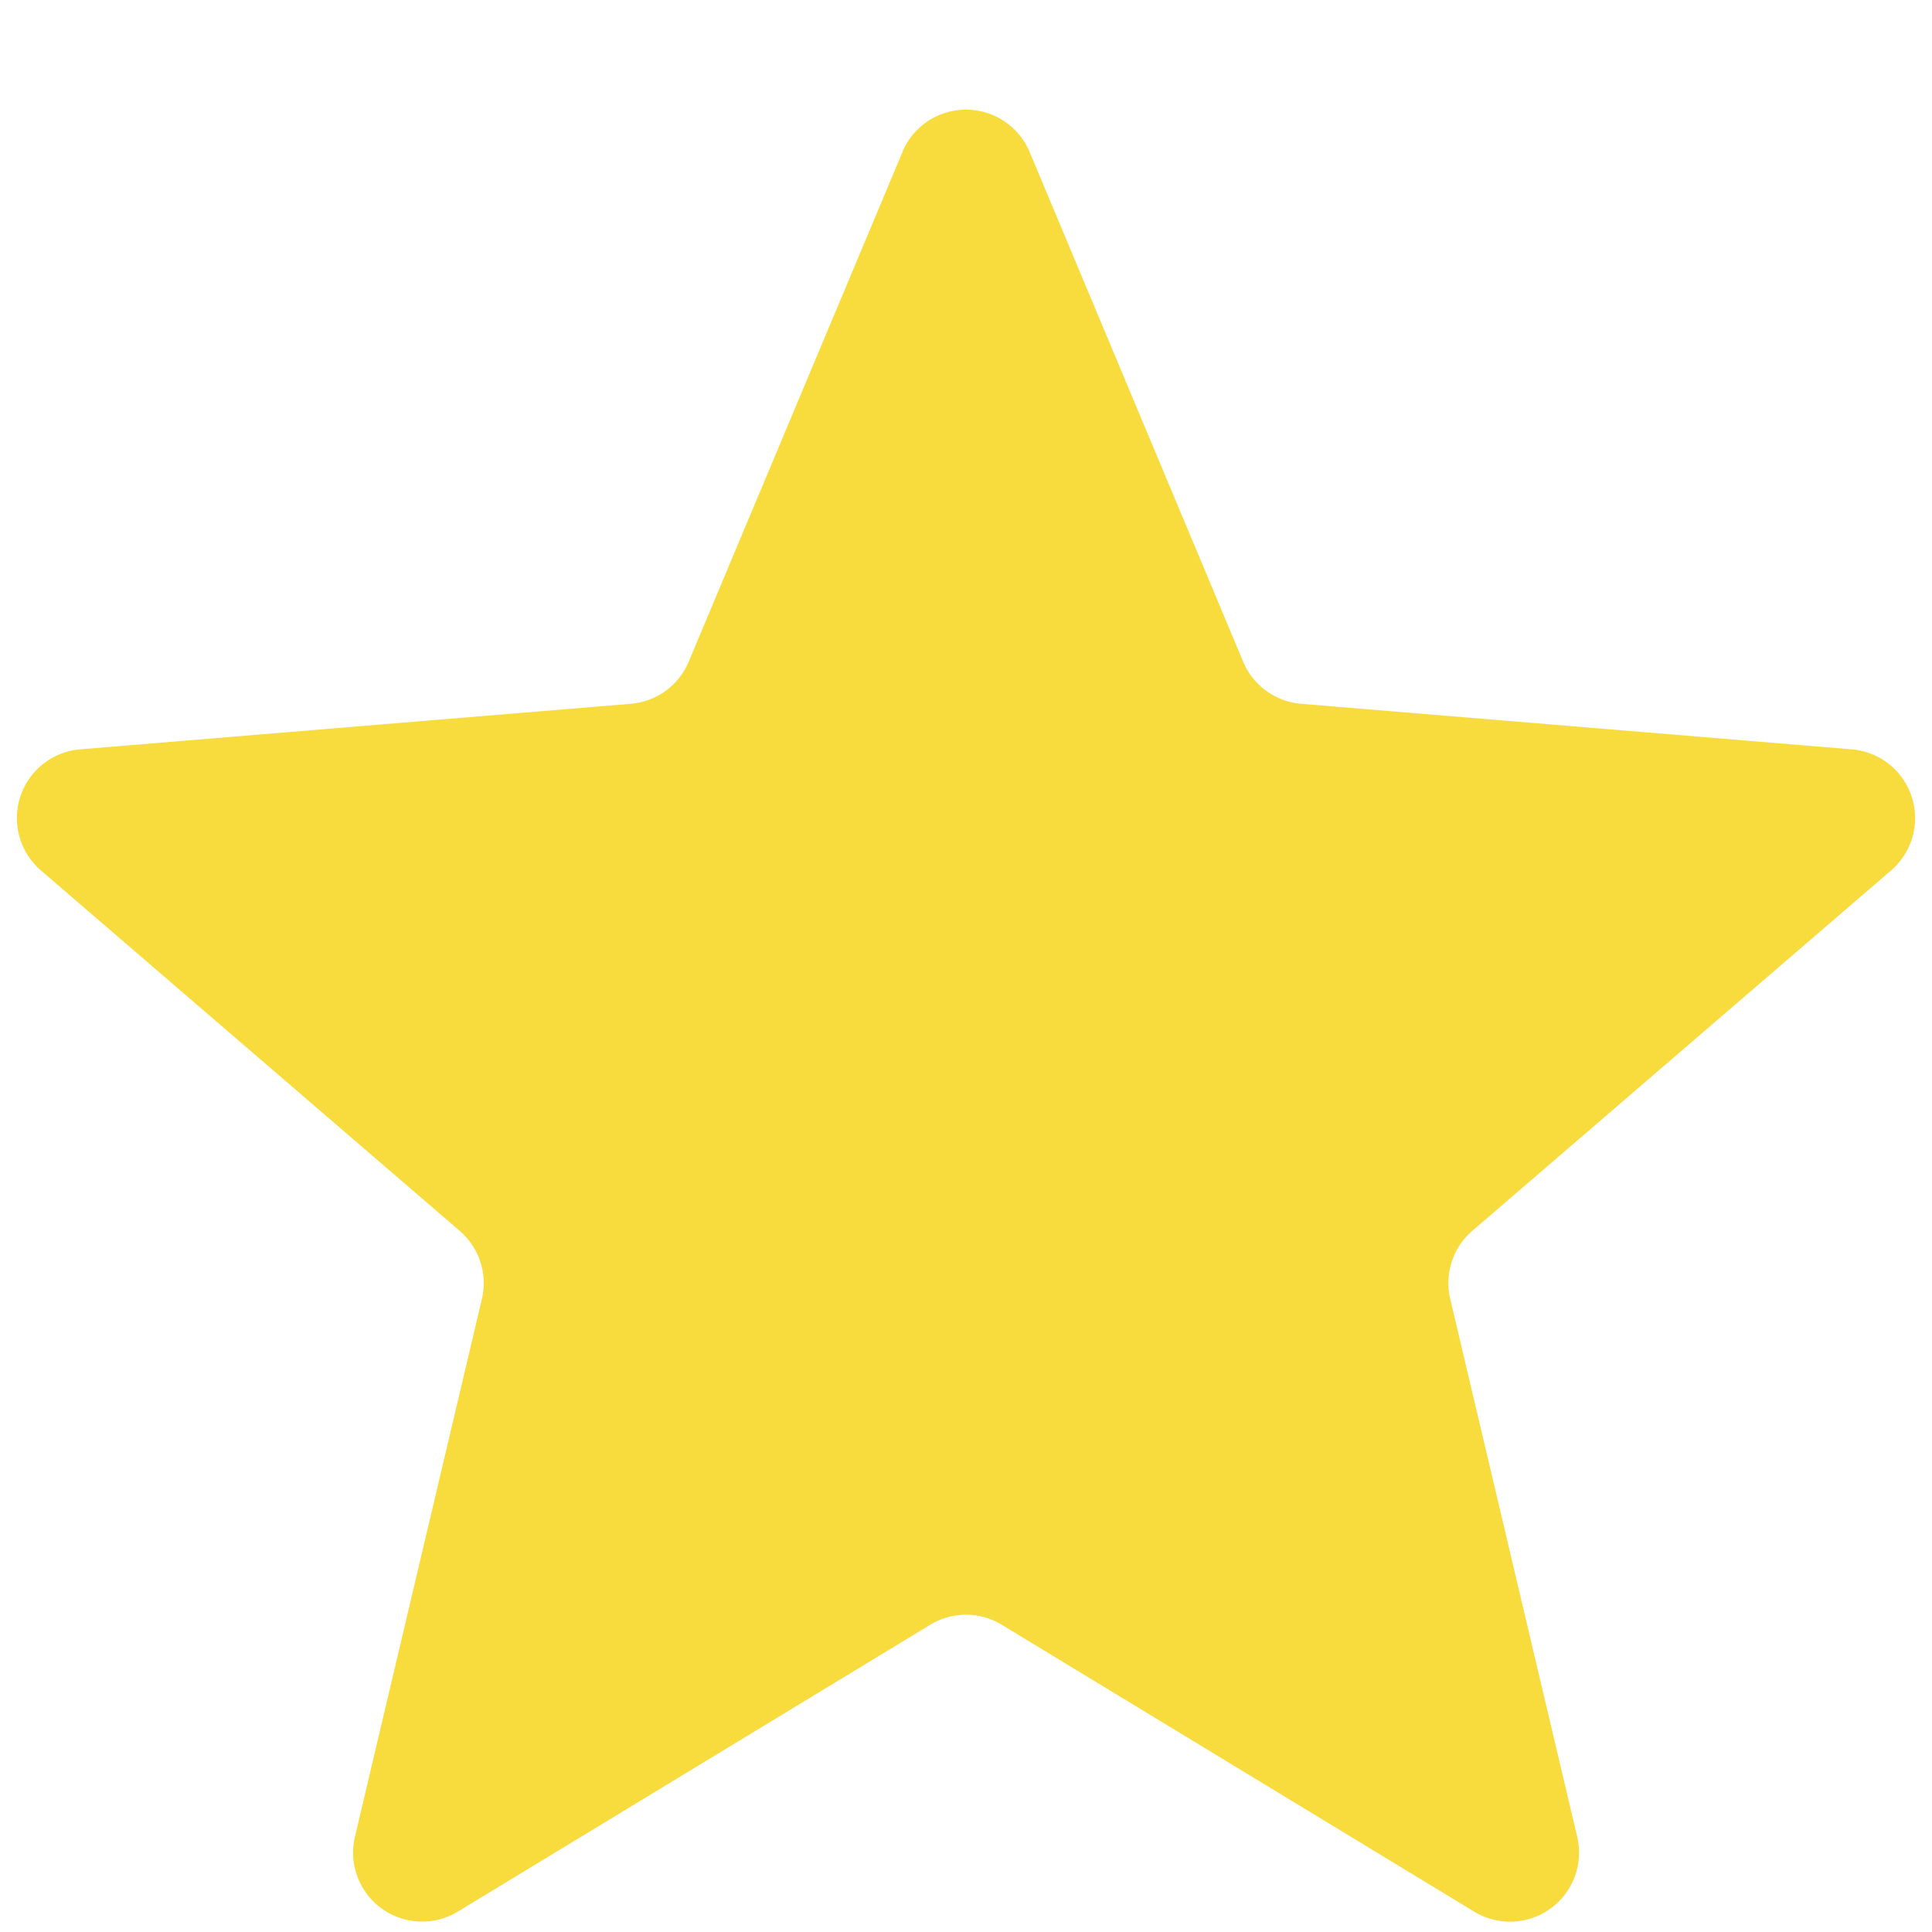 <svg width="14" height="14" fill="none" xmlns="http://www.w3.org/2000/svg"><path d="M6.539 1.101a.5.5 0 01.922 0l1.547 3.693a.5.5 0 00.42.306l3.99.33a.5.5 0 01.286.877l-3.035 2.612a.5.5 0 00-.16.494l.92 3.897a.5.5 0 01-.747.542L7.26 11.774a.5.5 0 00-.52 0l-3.422 2.078a.5.5 0 01-.746-.542l.92-3.897a.5.5 0 00-.161-.494L.296 6.307a.5.5 0 01.285-.877l3.99-.33a.5.5 0 00.42-.306L6.54 1.101z" fill="#F8DB3D"/></svg>